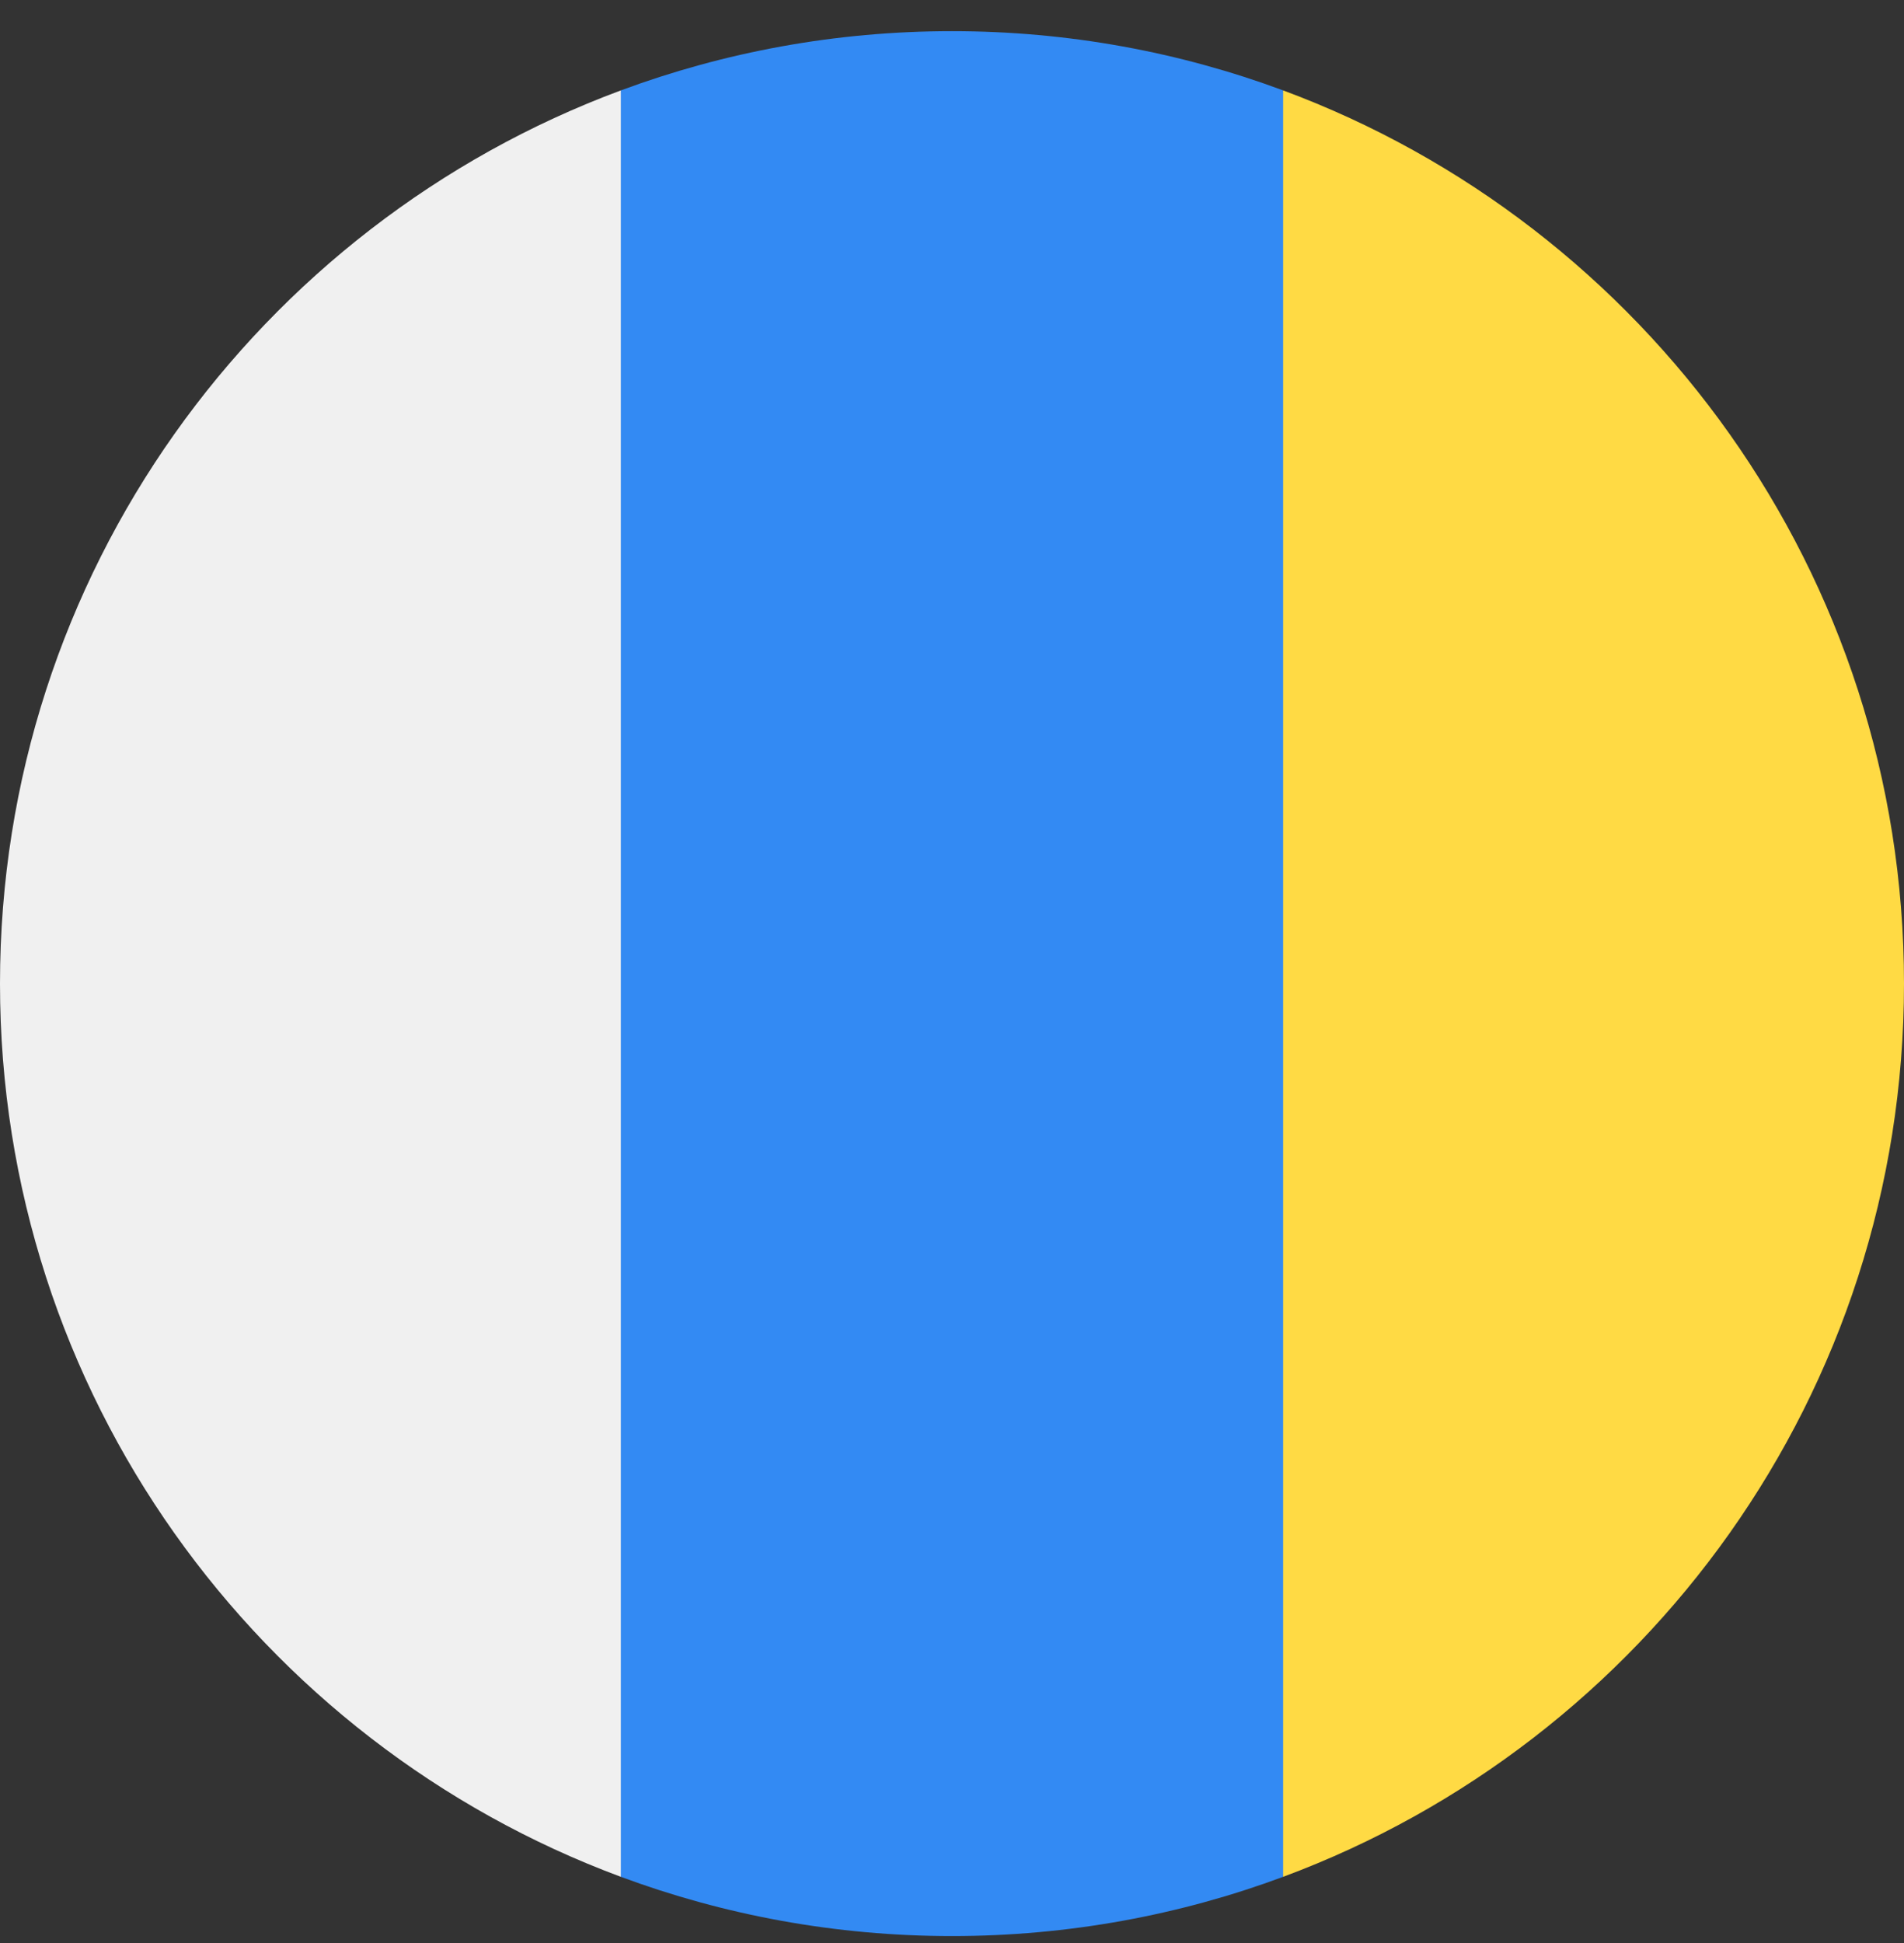 <svg width="50" height="51" viewBox="0 0 50 51" fill="none" xmlns="http://www.w3.org/2000/svg">
<rect x="0" y="0" width="50" height="51" fill="#333333" stroke="none"/>
<g clip-path="url(#clip0_402_123)">
<path d="M25 0.818C21.942 0.818 19.013 1.368 16.304 2.373L15.217 25.818L16.304 49.263C19.013 50.268 21.942 50.818 25 50.818C28.058 50.818 30.987 50.268 33.696 49.263L34.783 25.818L33.696 2.373C30.987 1.368 28.058 0.818 25 0.818V0.818Z" fill="#338AF3"/>
<path d="M50 25.818C50 15.069 43.216 5.905 33.696 2.373V49.263C43.216 45.731 50 36.567 50 25.818V25.818Z" fill="#FFDA44"/>
<path d="M16.304 49.263V2.373C6.784 5.905 0 15.069 0 25.818C0 36.567 6.784 45.731 16.304 49.263Z" fill="#F0F0F0"/>
</g>
<defs>
<clipPath id="clip0_402_123">
<rect width="50" height="50" fill="white" transform="translate(0 0.818)"/>
</clipPath>
</defs>
</svg>
